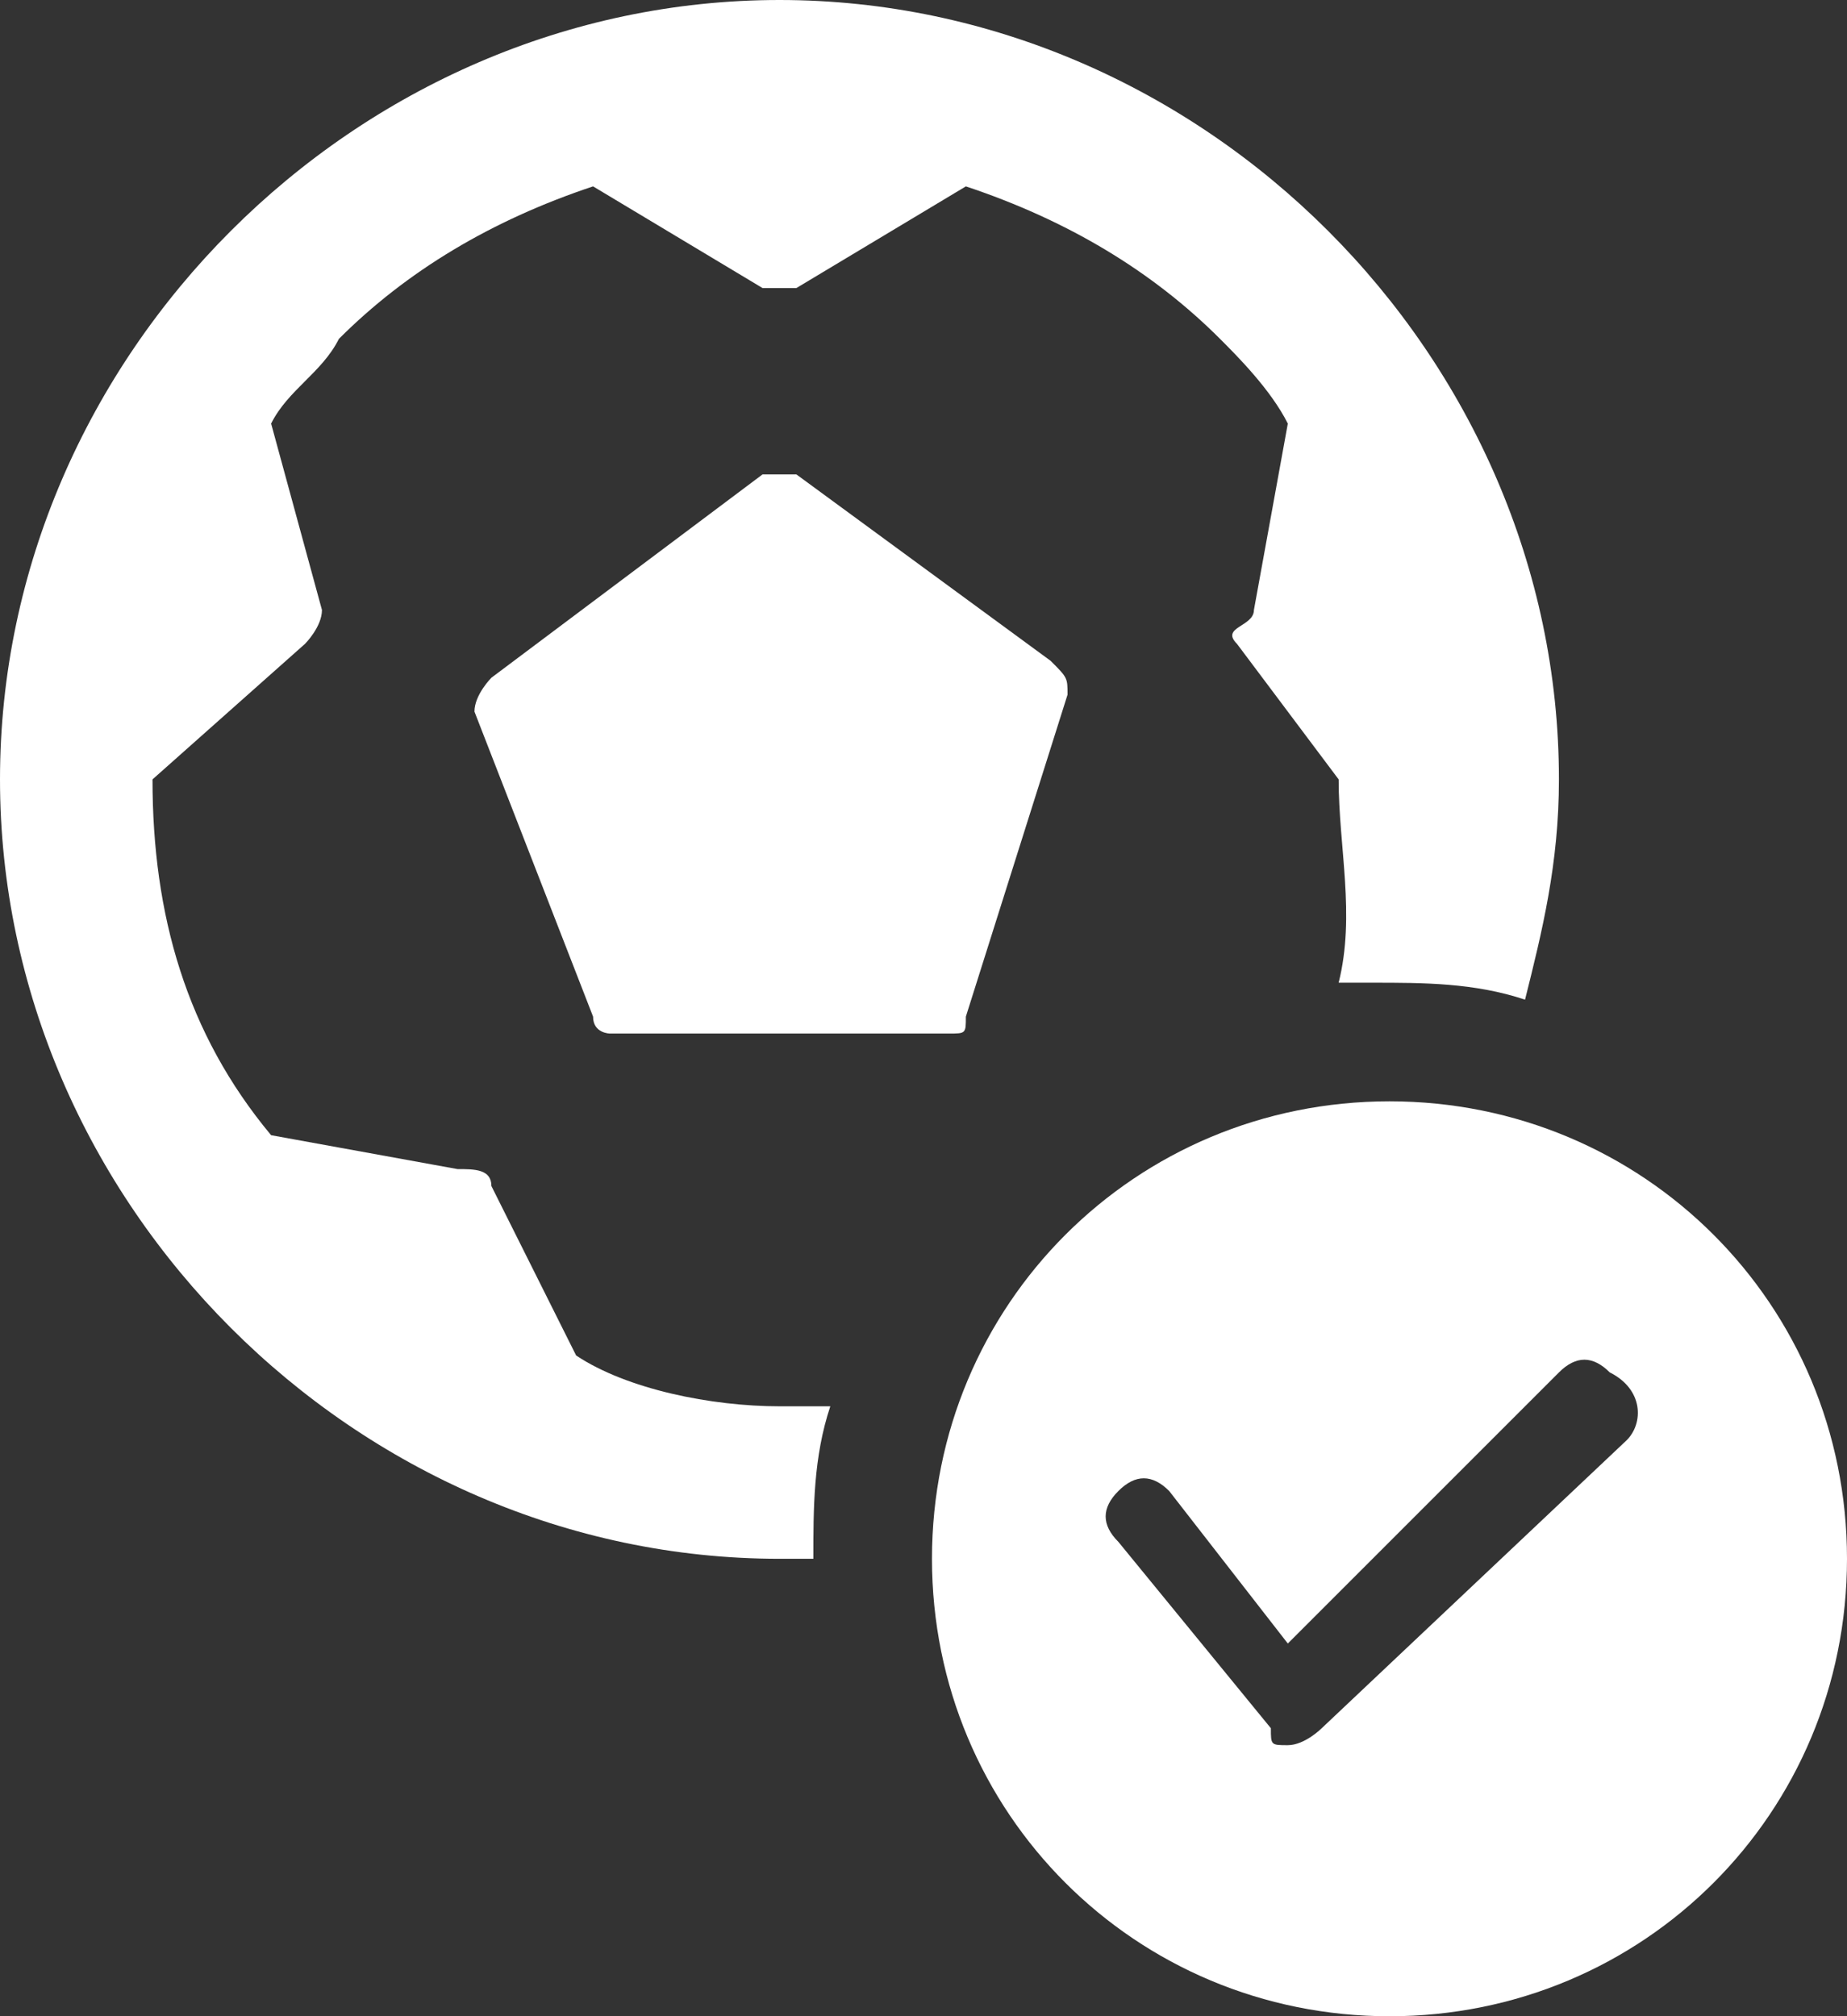<svg xmlns="http://www.w3.org/2000/svg" width="10.9" height="11.9" viewBox="0 0 10.9 11.9"><rect x="0" y="0" width="10.9" height="11.9" fill="#333333" stroke="none"/><style>.st0{fill:#fff}</style><g id="XMLID_16_"><g id="XMLID_20_"><path id="XMLID_22_" class="st0" d="M4.7 2.8h-.2L2.9 4s-.1.1-.1.2L3.5 6c0 .1.1.1.1.1h2c.1 0 .1 0 .1-.1l.6-1.9c0-.1 0-.1-.1-.2L4.7 2.8z"/><path id="XMLID_21_" class="st0" d="M4.6 0C2.1 0 0 2.1 0 4.6c0 2.5 2.1 4.6 4.6 4.6h.2c0-.3 0-.6.1-.9h-.3c-.4 0-.9-.1-1.2-.3l-.5-1c0-.1-.1-.1-.2-.1l-1.1-.2C1.1 6.1.9 5.4.9 4.6l.9-.8s.1-.1.1-.2l-.3-1.1c.1-.2.3-.3.4-.5.4-.4.9-.7 1.5-.9l1 .6h.2l1-.6c.6.2 1.1.5 1.5.9.1.1.3.3.4.5l-.2 1.1c0 .1-.2.1-.1.2l.6.8c0 .4.1.8 0 1.2h.2c.3 0 .6 0 .9.1.1-.4.2-.8.2-1.3C9.2 2.1 7.1 0 4.6 0z"/></g><path id="XMLID_17_" class="st0" d="M8.2 6.5c-1.5 0-2.7 1.2-2.7 2.7 0 1.5 1.2 2.7 2.7 2.7s2.7-1.2 2.7-2.7c0-1.5-1.2-2.7-2.7-2.7zm1.4 2l-1.8 1.7s-.1.1-.2.1-.1 0-.1-.1l-.9-1.1c-.1-.1-.1-.2 0-.3.1-.1.2-.1.3 0l.7.9 1.6-1.6c.1-.1.2-.1.3 0 .2.1.2.3.1.4z"/></g></svg>